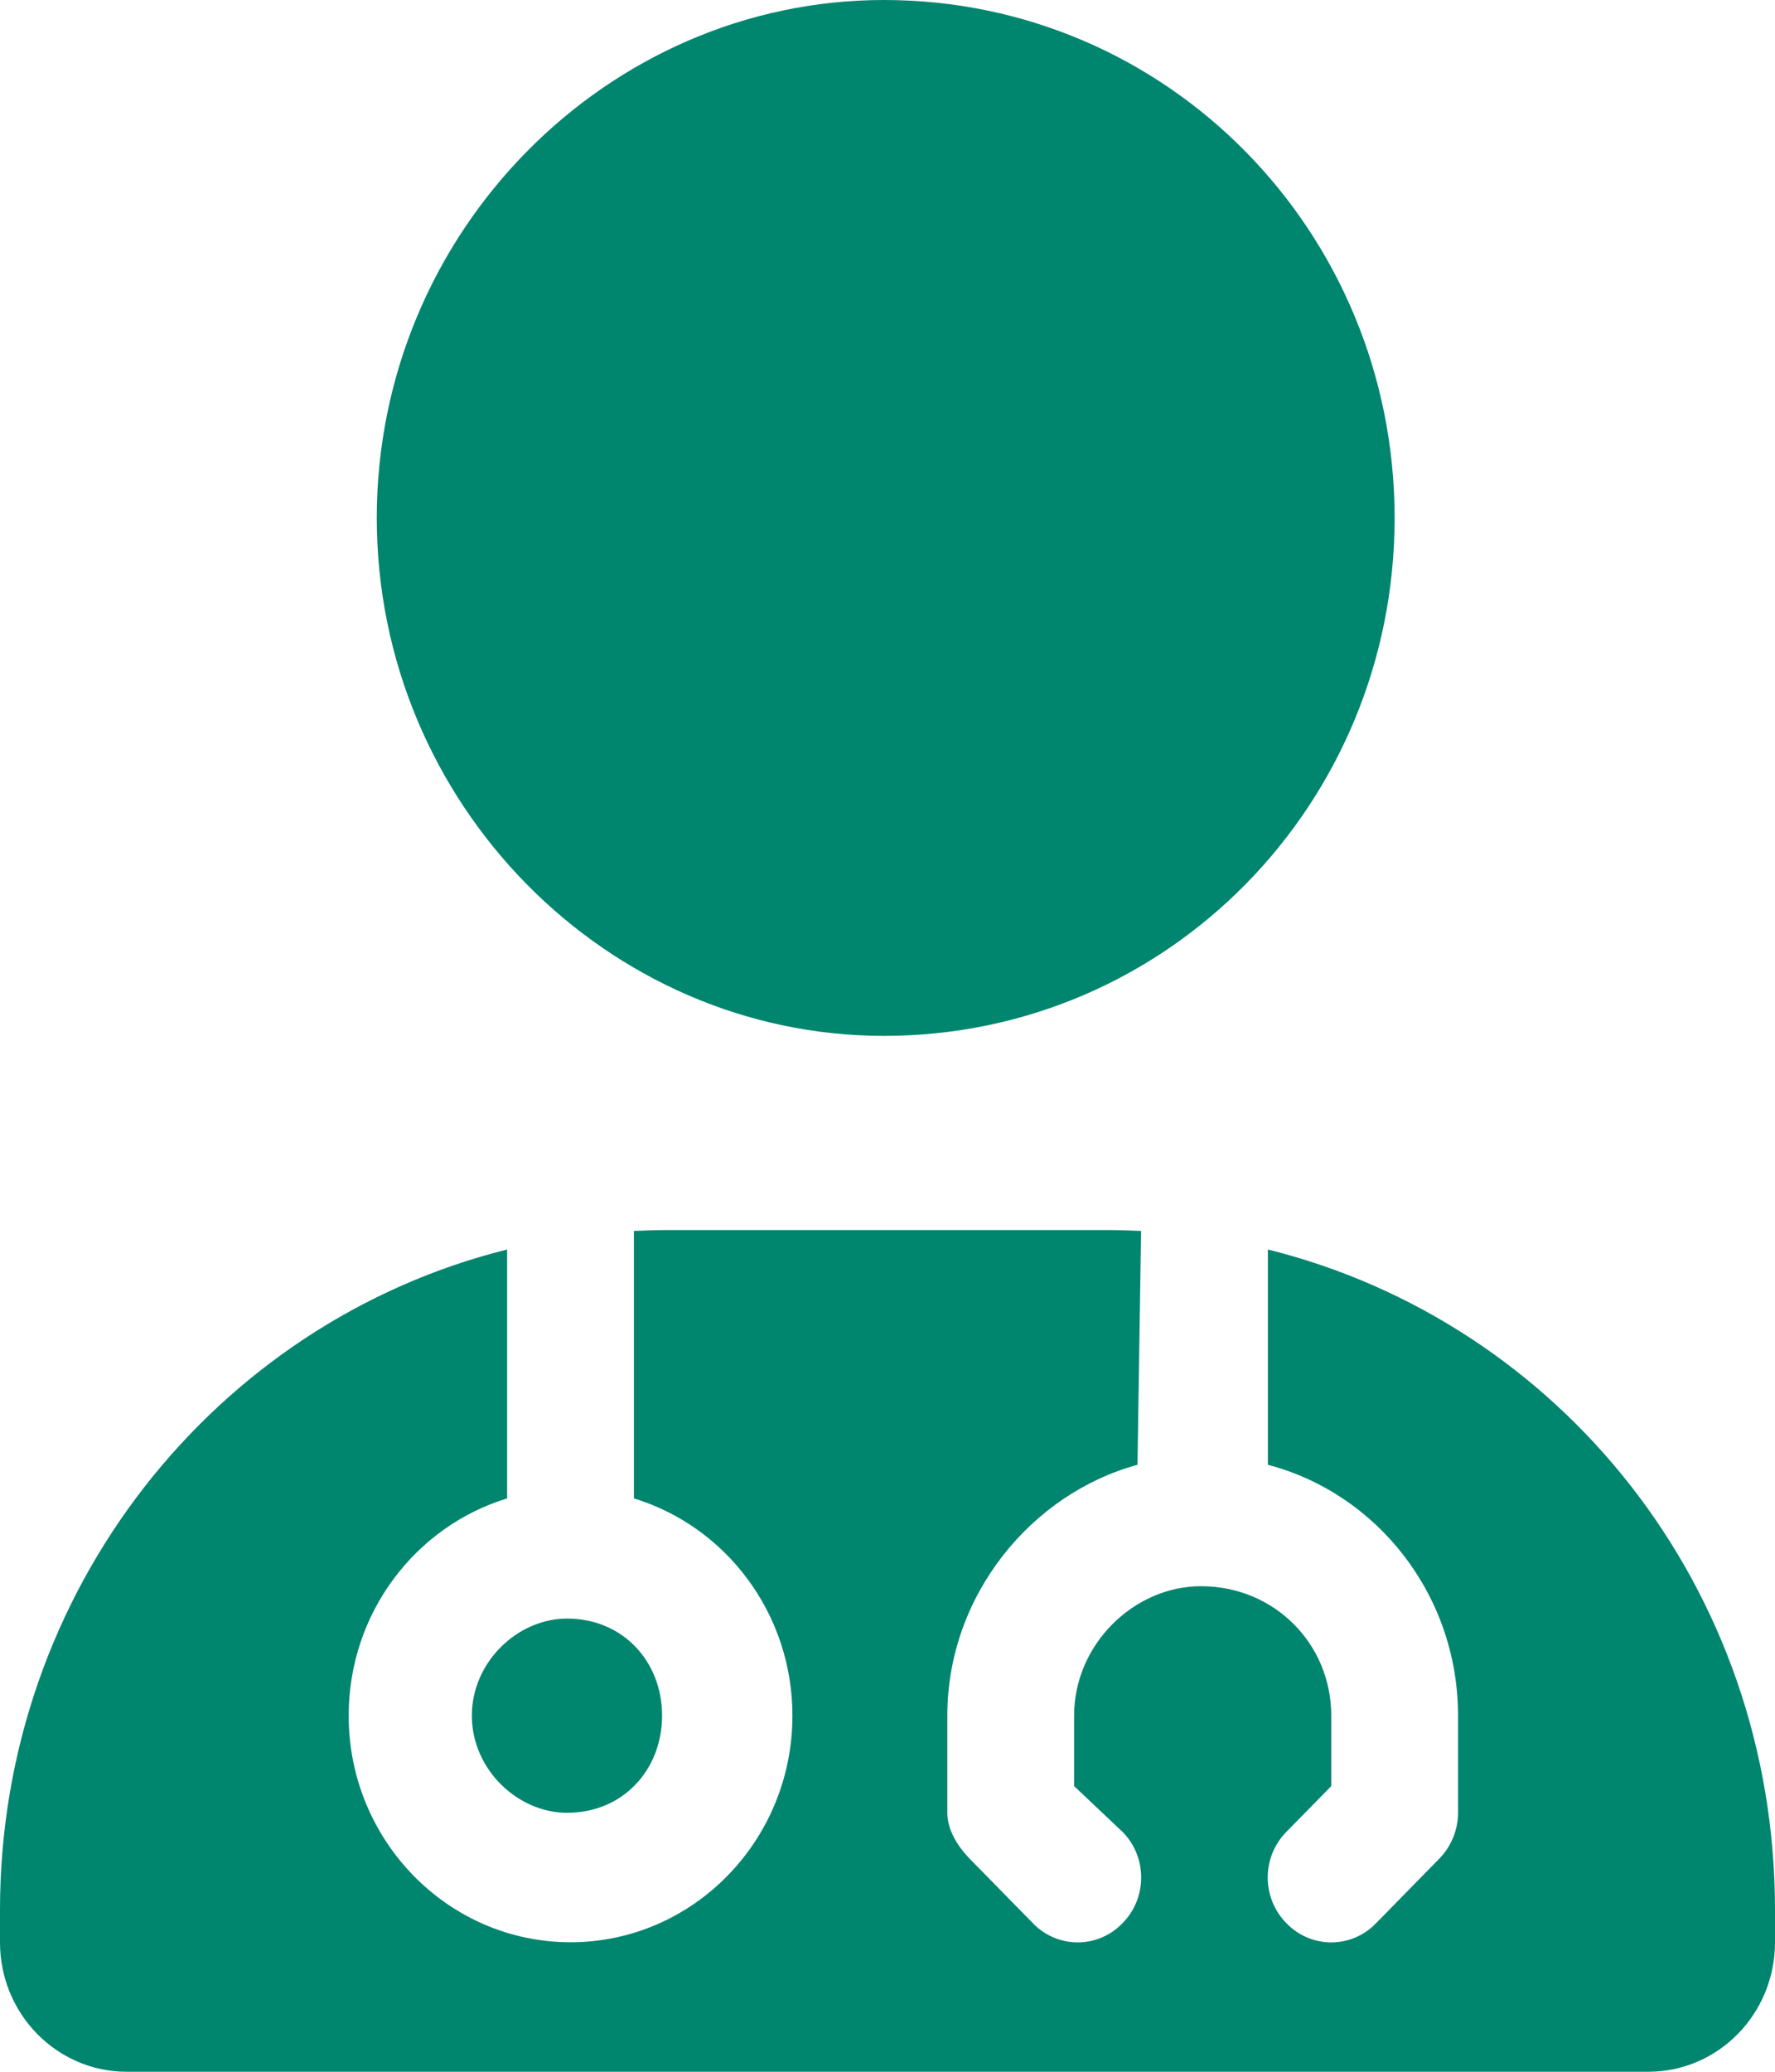 <svg width="30" height="35" viewBox="0 0 30 35" fill="none" xmlns="http://www.w3.org/2000/svg">
<path d="M23.571 8.75C23.571 13.583 19.734 17.5 14.94 17.5C10.266 17.5 6.368 13.583 6.368 8.75C6.368 3.918 10.266 0 14.94 0C19.734 0 23.571 3.918 23.571 8.75ZM19.225 24.746C17.438 25.231 16.011 26.947 16.011 28.984V30.625C16.011 30.912 16.185 31.192 16.386 31.398L17.458 32.491C17.873 32.922 18.556 32.922 18.971 32.491C19.393 32.067 19.393 31.37 18.971 30.946L18.154 30.174V28.984C18.154 27.774 19.172 26.797 20.297 26.797C21.542 26.797 22.5 27.774 22.5 28.984V30.174L21.743 30.946C21.321 31.37 21.321 32.067 21.743 32.491C22.159 32.922 22.841 32.922 23.257 32.491L24.328 31.398C24.529 31.192 24.643 30.912 24.643 30.625V28.984C24.643 26.947 23.277 25.231 21.429 24.746V21.109C26.35 22.333 30 26.804 30 32.266V32.812C30 34.023 29.042 35 27.857 35H2.143C0.96 35 0 34.023 0 32.812V32.266C0 26.865 3.652 22.333 8.571 21.109V25.314C7.025 25.785 5.893 27.248 5.893 28.984C5.893 31.097 7.574 32.812 9.643 32.812C11.712 32.812 13.393 31.097 13.393 28.984C13.393 27.248 12.261 25.785 10.714 25.314V20.795C10.895 20.788 11.069 20.781 11.25 20.781H18.75C18.931 20.781 19.105 20.788 19.286 20.795L19.225 24.746ZM11.19 28.984C11.19 29.894 10.534 30.625 9.583 30.625C8.752 30.625 7.975 29.894 7.975 28.984C7.975 28.075 8.752 27.344 9.583 27.344C10.534 27.344 11.19 28.075 11.19 28.984Z" fill="#00856F"/>
</svg>

